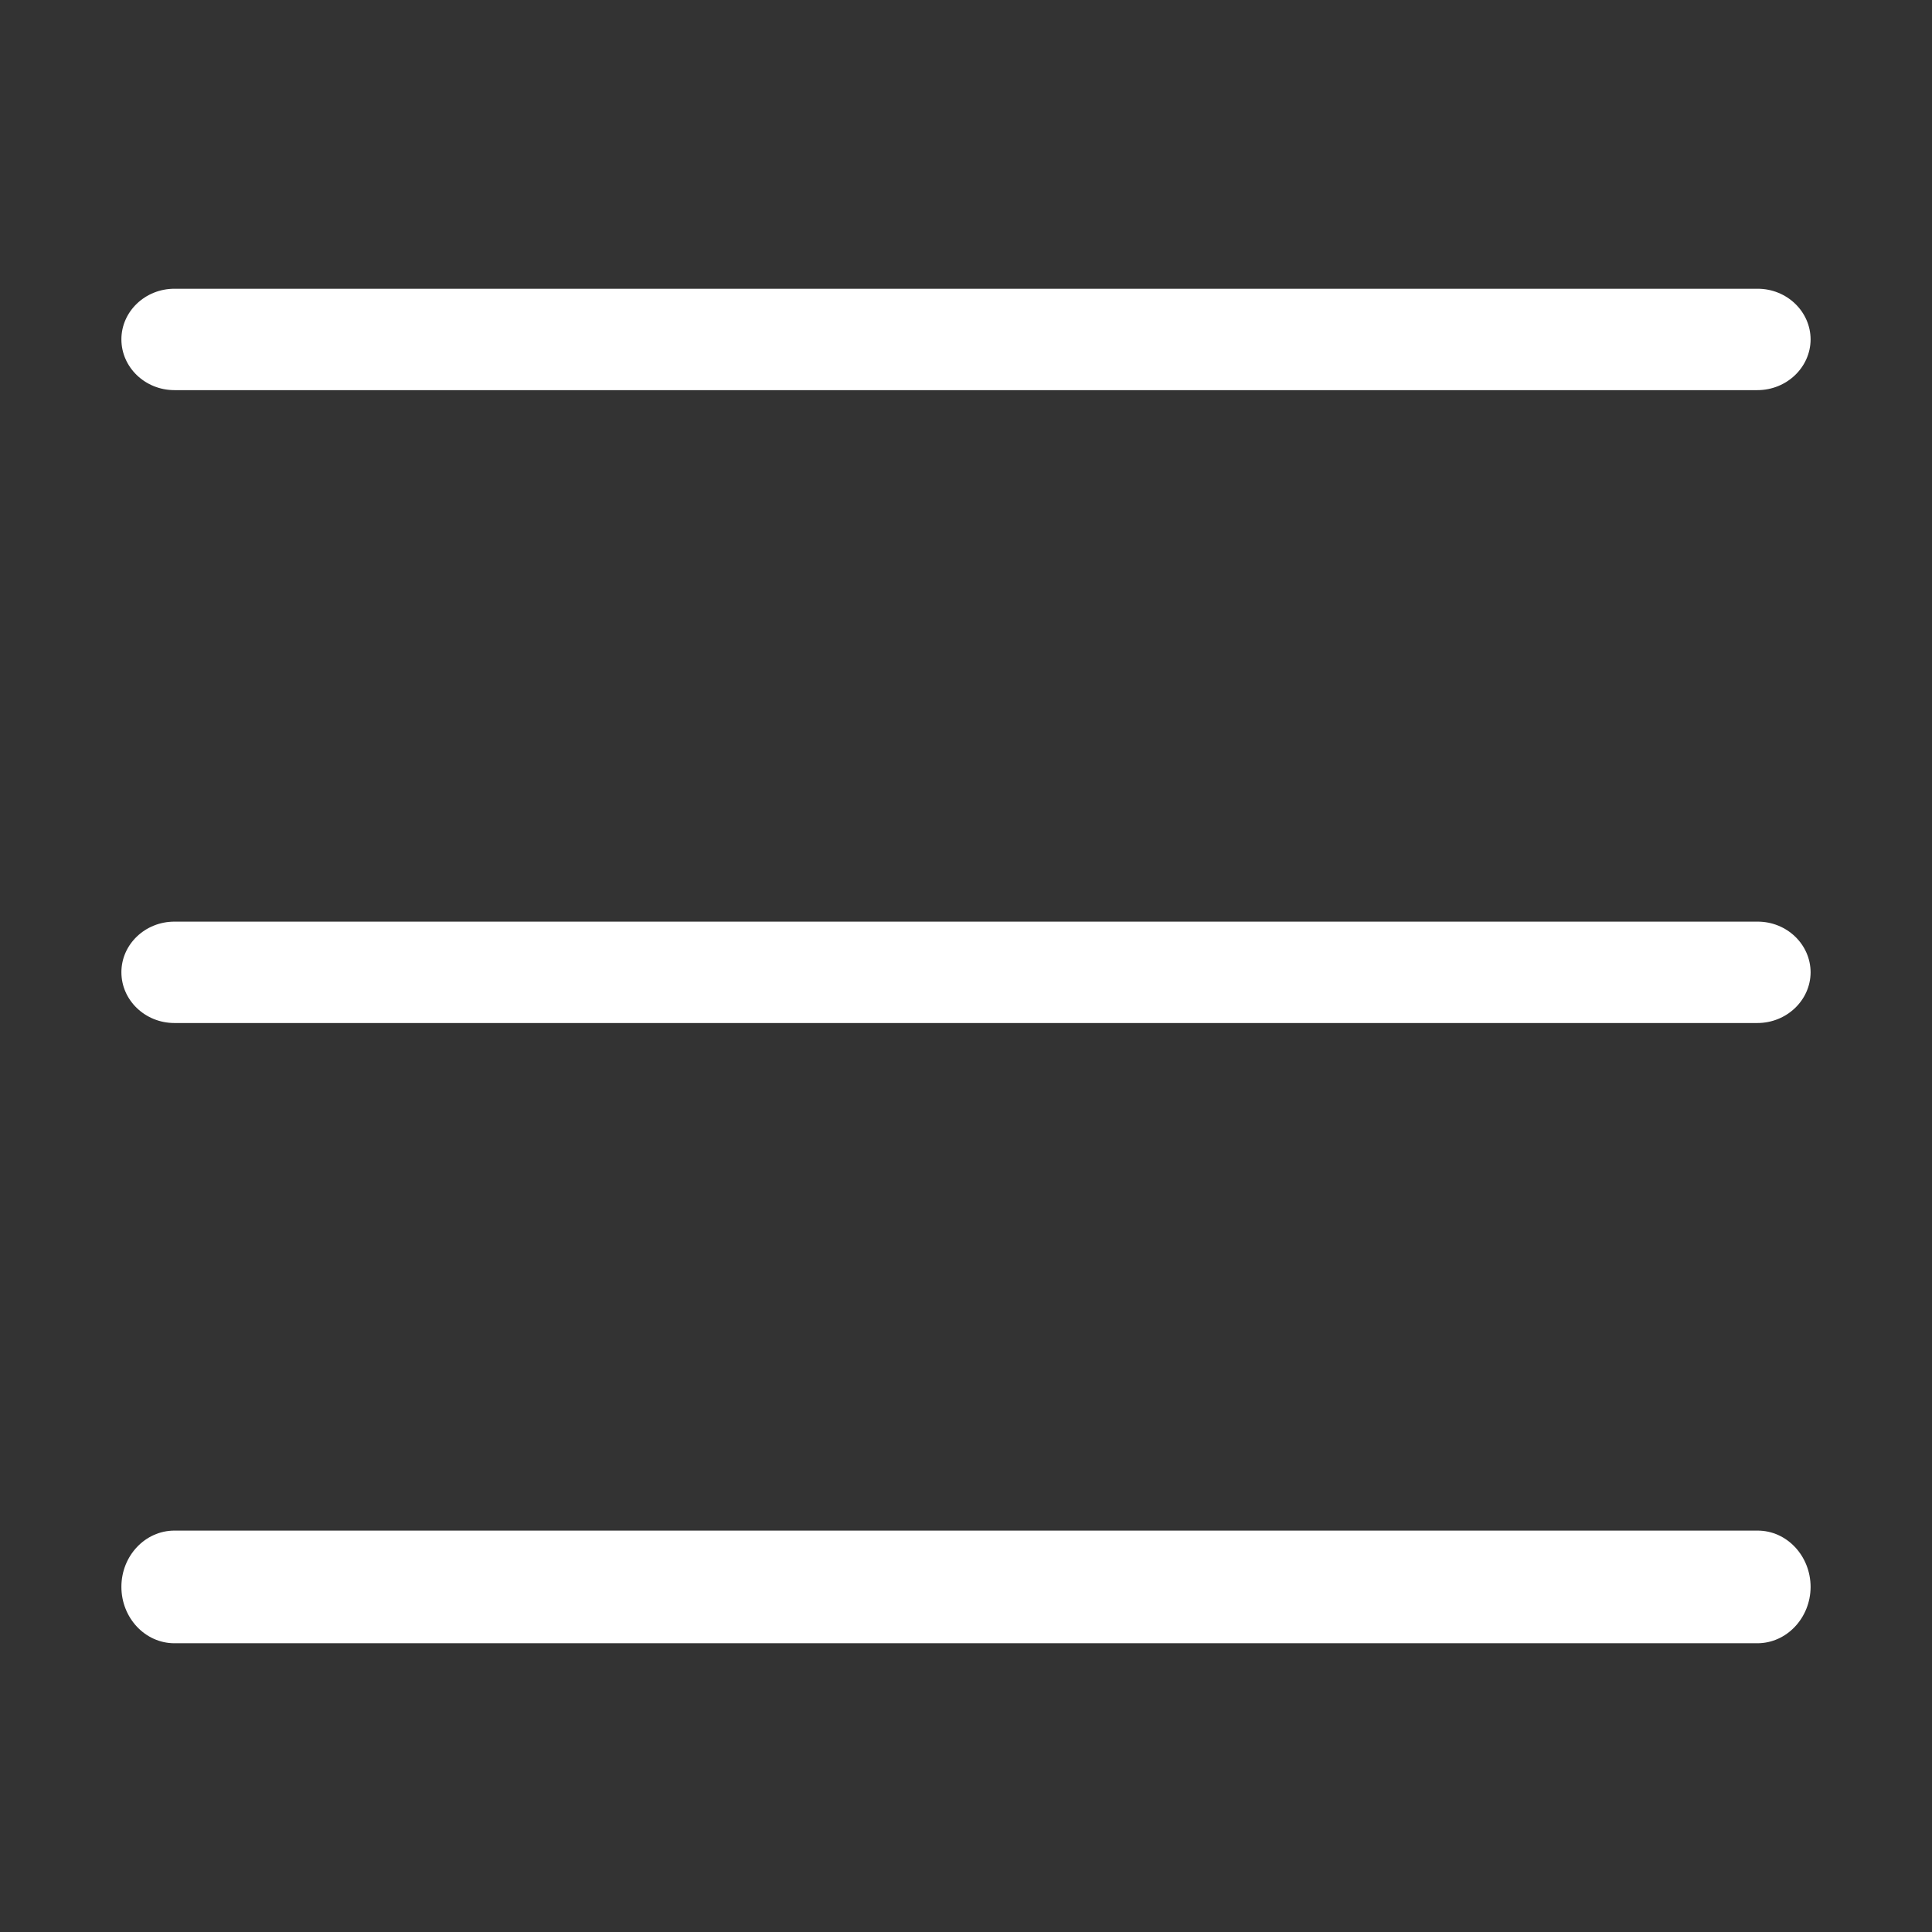 <?xml version="1.0" standalone="no"?><!DOCTYPE svg PUBLIC "-//W3C//DTD SVG 1.1//EN" "http://www.w3.org/Graphics/SVG/1.1/DTD/svg11.dtd"><svg t="1515564421646" class="icon" style="" viewBox="0 0 1024 1024" version="1.1" xmlns="http://www.w3.org/2000/svg" p-id="996" xmlns:xlink="http://www.w3.org/1999/xlink" width="32" height="32"><rect x="0" y="0" width="1024" height="1024" fill="#333333" stroke="none"/><defs><style type="text/css"></style></defs><path d="M92.458 206.781h838.987c15.462 0 28.11-12.011 28.213-26.799 0-14.857-12.58-26.941-28.063-26.941H92.458c-15.516 0-28.116 12.037-28.116 26.823 0 14.847 12.601 26.917 28.116 26.917zM931.595 488.485H92.458c-15.516 0-28.116 12.037-28.116 26.821 0 14.846 12.6 26.916 28.116 26.916h838.987c15.462 0 28.11-12.011 28.213-26.796 0-14.86-12.58-26.941-28.062-26.941zM931.595 811.25H92.458c-15.516 0-28.116 13.373-28.116 29.799 0 16.498 12.6 29.91 28.116 29.91h838.987c15.462 0 28.11-13.346 28.213-29.778 0-16.507-12.58-29.931-28.062-29.931z" p-id="997" fill="#ffffff"></path></svg>